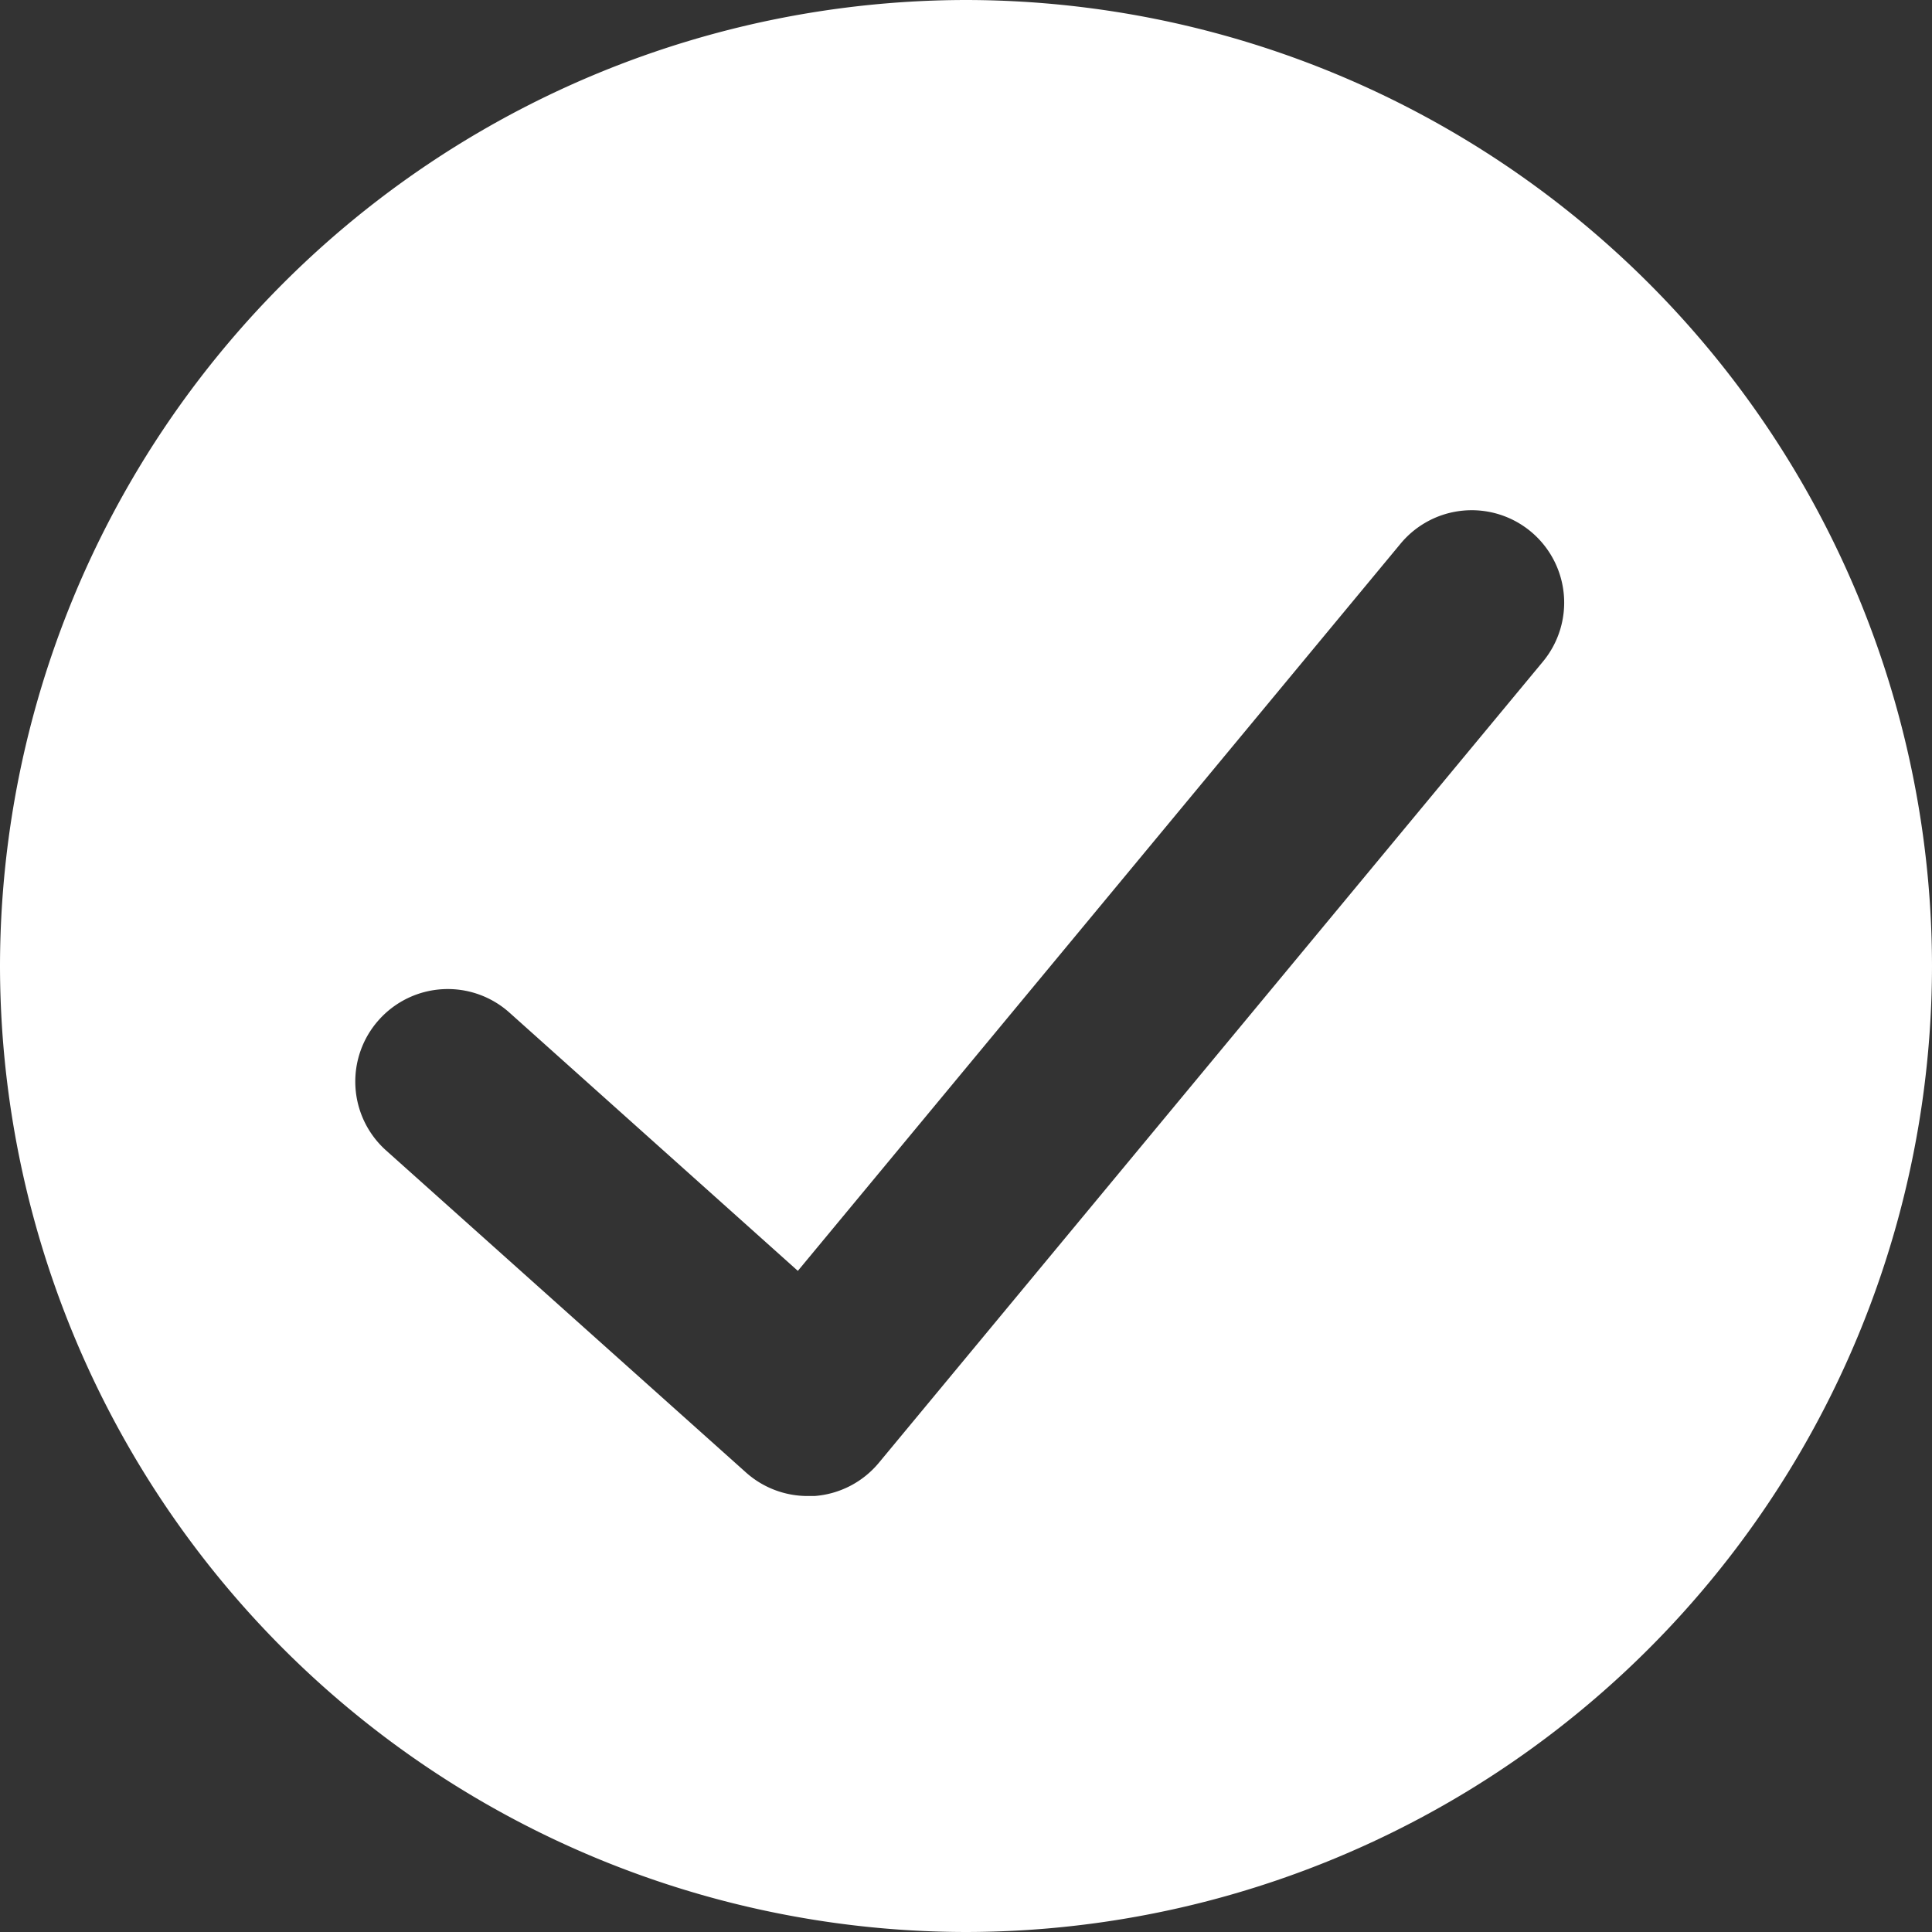 <svg xmlns="http://www.w3.org/2000/svg" width="30" height="30" viewBox="0 0 30 30">
  <rect x="0" y="0" width="30" height="30" fill="#333333" stroke="none"/>
  <path id="Path_1328" data-name="Path 1328" d="M-881.207,458.141a15.017,15.017,0,0,0-15,15,15.017,15.017,0,0,0,15,15,15.017,15.017,0,0,0,15-15A15.017,15.017,0,0,0-881.207,458.141Zm-7.088,15.725,4.477,4.009,9.359-11.292a1.435,1.435,0,0,1,2.021-.189,1.435,1.435,0,0,1,.189,2.021l-10.311,12.44a1.436,1.436,0,0,1-1,.516c-.036,0-.071,0-.106,0a1.435,1.435,0,0,1-.958-.366l-5.588-5a1.435,1.435,0,0,1-.112-2.027A1.435,1.435,0,0,1-888.295,473.866Z" transform="translate(896.207 -458.141)" fill="#fff"/>
</svg>
